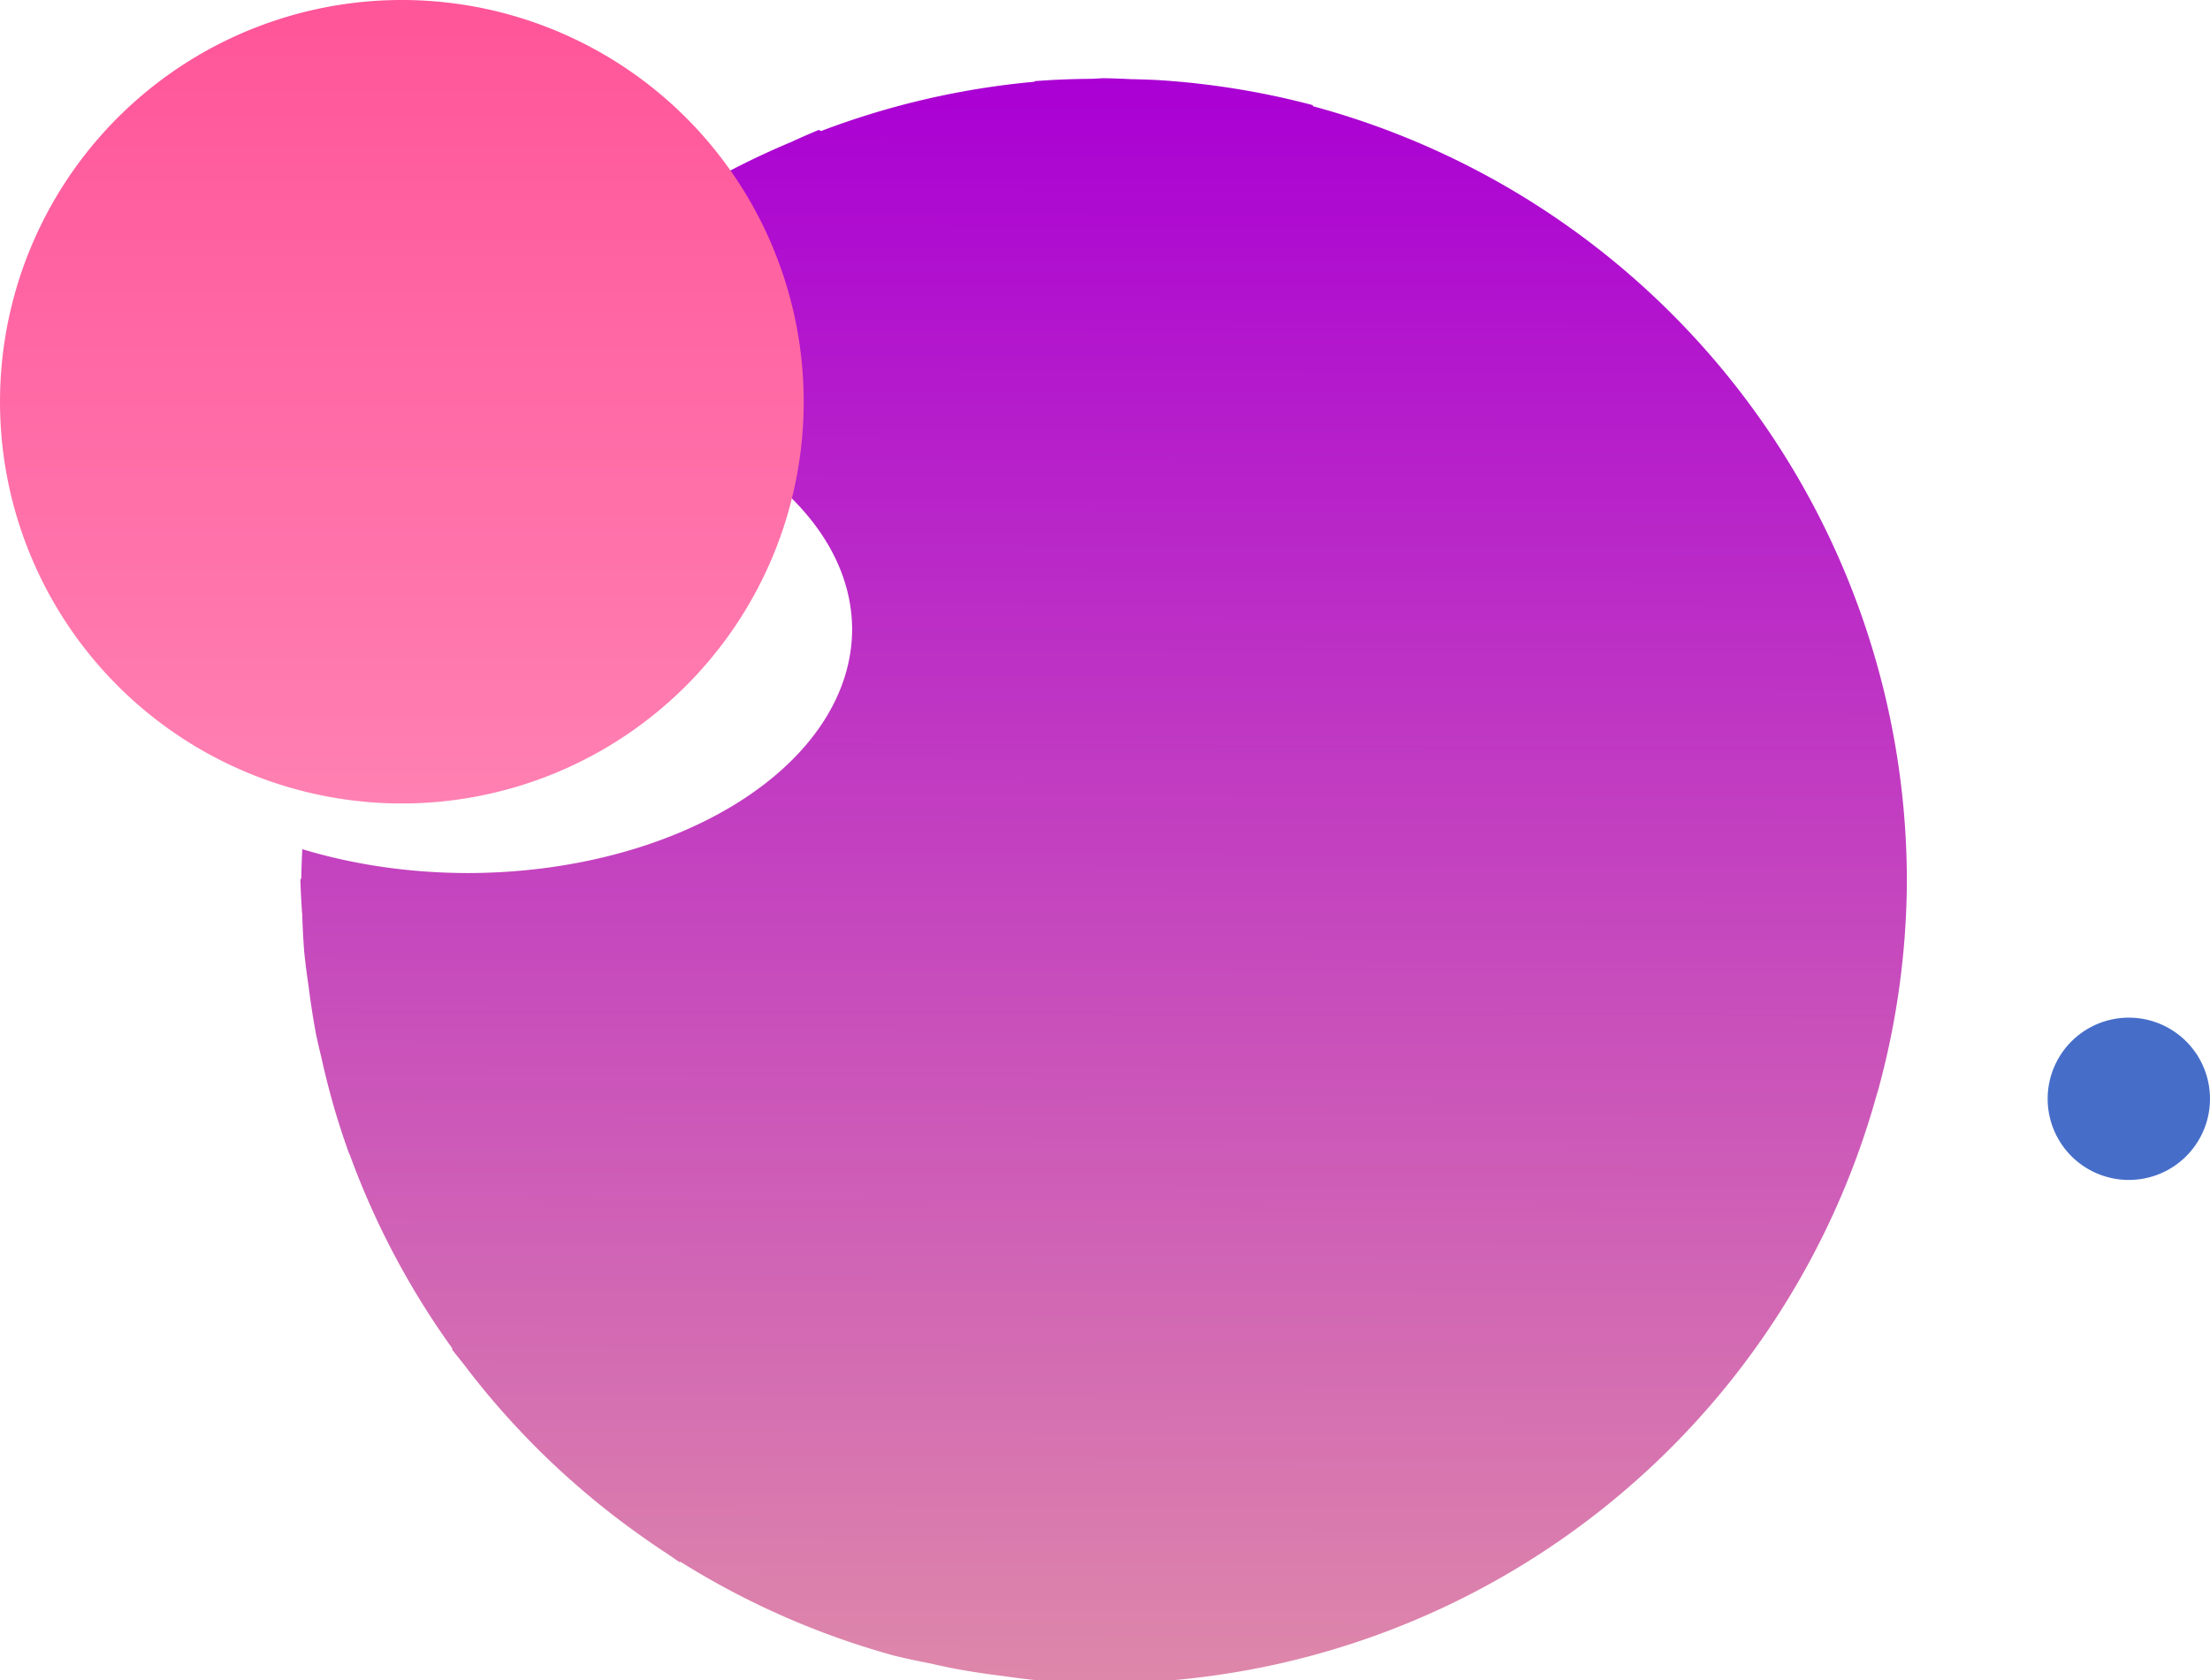 <?xml version="1.0" encoding="UTF-8" standalone="no"?>
<!-- Created with Inkscape (http://www.inkscape.org/) -->

<svg
   xmlns:dc="http://purl.org/dc/elements/1.1/"
   xmlns:cc="http://creativecommons.org/ns#"
   xmlns:rdf="http://www.w3.org/1999/02/22-rdf-syntax-ns#"
   xmlns:svg="http://www.w3.org/2000/svg"
   xmlns="http://www.w3.org/2000/svg"
   xmlns:xlink="http://www.w3.org/1999/xlink"
   xmlns:sodipodi="http://sodipodi.sourceforge.net/DTD/sodipodi-0.dtd"
   xmlns:inkscape="http://www.inkscape.org/namespaces/inkscape"
   width="1073.112"
   height="816.002"
   viewBox="0 0 283.927 215.901"
   version="1.1"
   id="svg6177"
   inkscape:version="0.92.4 (fd57863, 2020-04-02)"
   sodipodi:docname="planet.svg">
  <defs
     id="defs6171">
    <linearGradient
       inkscape:collect="always"
       id="linearGradient6751">
      <stop
         style="stop-color:#ff80b2;stop-opacity:1"
         offset="0"
         id="stop6747" />
      <stop
         style="stop-color:#ff5599;stop-opacity:1"
         offset="1"
         id="stop6749" />
    </linearGradient>
    <linearGradient
       inkscape:collect="always"
       id="linearGradient6743">
      <stop
         style="stop-color:#aa00d4;stop-opacity:1"
         offset="0"
         id="stop6739" />
      <stop
         style="stop-color:#de87aa;stop-opacity:1"
         offset="1"
         id="stop6741" />
    </linearGradient>
    <linearGradient
       inkscape:collect="always"
       xlink:href="#linearGradient6743"
       id="linearGradient6745"
       x1="185.208"
       y1="8.485"
       x2="184.675"
       y2="213.57"
       gradientUnits="userSpaceOnUse"
       gradientTransform="matrix(3.78,0,0,3.78,-164.945,5.854)" />
    <linearGradient
       inkscape:collect="always"
       xlink:href="#linearGradient6751"
       id="linearGradient6753"
       x1="99.271"
       y1="101.483"
       x2="99.271"
       y2="-0.57"
       gradientUnits="userSpaceOnUse" />
  </defs>
  <sodipodi:namedview
     id="base"
     pagecolor="#ffffff"
     bordercolor="#666666"
     borderopacity="1.0"
     inkscape:pageopacity="0.0"
     inkscape:pageshadow="2"
     inkscape:zoom="0.35"
     inkscape:cx="683.62668"
     inkscape:cy="387.62877"
     inkscape:document-units="px"
     inkscape:current-layer="layer1"
     showgrid="false"
     units="px"
     showborder="true"
     inkscape:window-width="1366"
     inkscape:window-height="705"
     inkscape:window-x="0"
     inkscape:window-y="27"
     inkscape:window-maximized="1" />
  <g
     inkscape:label="Camada 1"
     inkscape:groupmode="layer"
     id="layer1"
     transform="translate(-43.642,1.549)">
    <path
       style="opacity:1;fill:url(#linearGradient6745);fill-opacity:1;stroke:none;stroke-width:0.6;stroke-linecap:round;stroke-miterlimit:4;stroke-dasharray:none;stroke-opacity:1"
       d="M 535.055 37.922 A 389.413 389.413 0 0 0 528.992 38.234 A 389.413 389.413 0 0 0 501.641 39.346 A 80.842 80.842 0 0 1 501.391 39.66 A 389.413 389.413 0 0 0 398.051 63.551 A 80.842 80.842 0 0 1 396.99 62.988 A 389.413 389.413 0 0 0 383.496 68.891 A 389.413 389.413 0 0 0 383.404 68.932 A 389.413 389.413 0 0 0 268.912 142.809 A 39.413 39.413 0 0 1 269.049 144.18 A 389.413 389.413 0 0 0 247.357 165.58 A 195.127 135.127 0 0 1 263.381 169.459 A 39.413 39.413 0 0 1 237.465 187.203 A 186.556 118.265 0 0 1 413.111 305.123 A 186.556 118.265 0 0 1 226.557 423.387 A 186.556 118.265 0 0 1 146.555 411.801 A 389.413 389.413 0 0 0 146.057 426.238 A 195.127 135.127 0 0 1 145.699 426.182 A 389.413 389.413 0 0 0 145.643 427.334 A 389.413 389.413 0 0 0 146.52 443.658 A 389.413 389.413 0 0 0 147.482 461.594 A 389.413 389.413 0 0 0 149.625 478.434 A 389.413 389.413 0 0 0 153.211 501.574 A 389.413 389.413 0 0 0 155.797 512.803 A 389.413 389.413 0 0 0 163.035 540.721 A 389.413 389.413 0 0 0 169.295 559.562 A 80.842 80.842 0 0 1 169.436 559.623 A 389.413 389.413 0 0 0 219.34 654 A 80.842 80.842 0 0 1 219.219 654.527 A 389.413 389.413 0 0 0 224.582 661.24 A 389.413 389.413 0 0 0 238.607 678.795 A 389.413 389.413 0 0 0 249.555 691.115 A 389.413 389.413 0 0 0 265.197 707.113 A 389.413 389.413 0 0 0 277.414 718.365 A 389.413 389.413 0 0 0 294.439 732.609 A 389.413 389.413 0 0 0 308.701 743.322 A 389.413 389.413 0 0 0 323.777 753.674 A 389.413 389.413 0 0 0 329.469 757.582 A 39.413 39.413 0 0 1 329.939 757.404 A 389.413 389.413 0 0 0 433.91 803.01 A 389.413 389.413 0 0 0 450.984 806.682 A 389.413 389.413 0 0 0 462.416 809.141 A 389.413 389.413 0 0 0 486.881 812.867 A 389.413 389.413 0 0 0 506.129 815.178 A 22.27 22.27 0 0 1 506.164 815.031 A 389.413 389.413 0 0 0 549.967 815.959 A 22.27 22.27 0 0 1 549.975 816.002 A 389.413 389.413 0 0 0 909.766 531.158 A 389.413 389.413 0 0 0 910.84 527.652 A 389.413 389.413 0 0 0 910.996 526.924 A 389.413 389.413 0 0 0 924.469 427.334 A 389.413 389.413 0 0 0 636.4 51.48 A 135.127 195.127 15 0 1 636.582 51.074 A 389.413 389.413 0 0 0 635.484 50.721 A 389.413 389.413 0 0 0 562.875 38.93 A 389.413 389.413 0 0 0 562.553 38.895 A 389.413 389.413 0 0 0 548.355 38.393 A 389.413 389.413 0 0 0 535.055 37.922 z "
       transform="matrix(0.265,0,0,0.265,43.642,-1.549)"
       id="path6732" />
    <path
       style="opacity:1;fill:url(#linearGradient6753);fill-opacity:1;stroke:none;stroke-width:0.159;stroke-linecap:round;stroke-miterlimit:4;stroke-dasharray:none;stroke-opacity:1"
       d="M 146.896,50.079 A 51.627,51.627 0 0 1 95.269,101.706 51.627,51.627 0 0 1 43.642,50.079 51.627,51.627 0 0 1 95.269,-1.549 51.627,51.627 0 0 1 146.896,50.079 Z"
       id="circle817"
       inkscape:connector-curvature="0" />
    <path
       inkscape:connector-curvature="0"
       id="path6759"
       d="M 327.569,139.659 A 10.428,10.428 0 0 1 317.141,150.087 10.428,10.428 0 0 1 306.713,139.659 10.428,10.428 0 0 1 317.141,129.231 10.428,10.428 0 0 1 327.569,139.659 Z"
       style="opacity:1;fill:#466ec9;fill-opacity:1;stroke:none;stroke-width:0.159;stroke-linecap:round;stroke-miterlimit:4;stroke-dasharray:none;stroke-opacity:1" />
  </g>
</svg>
